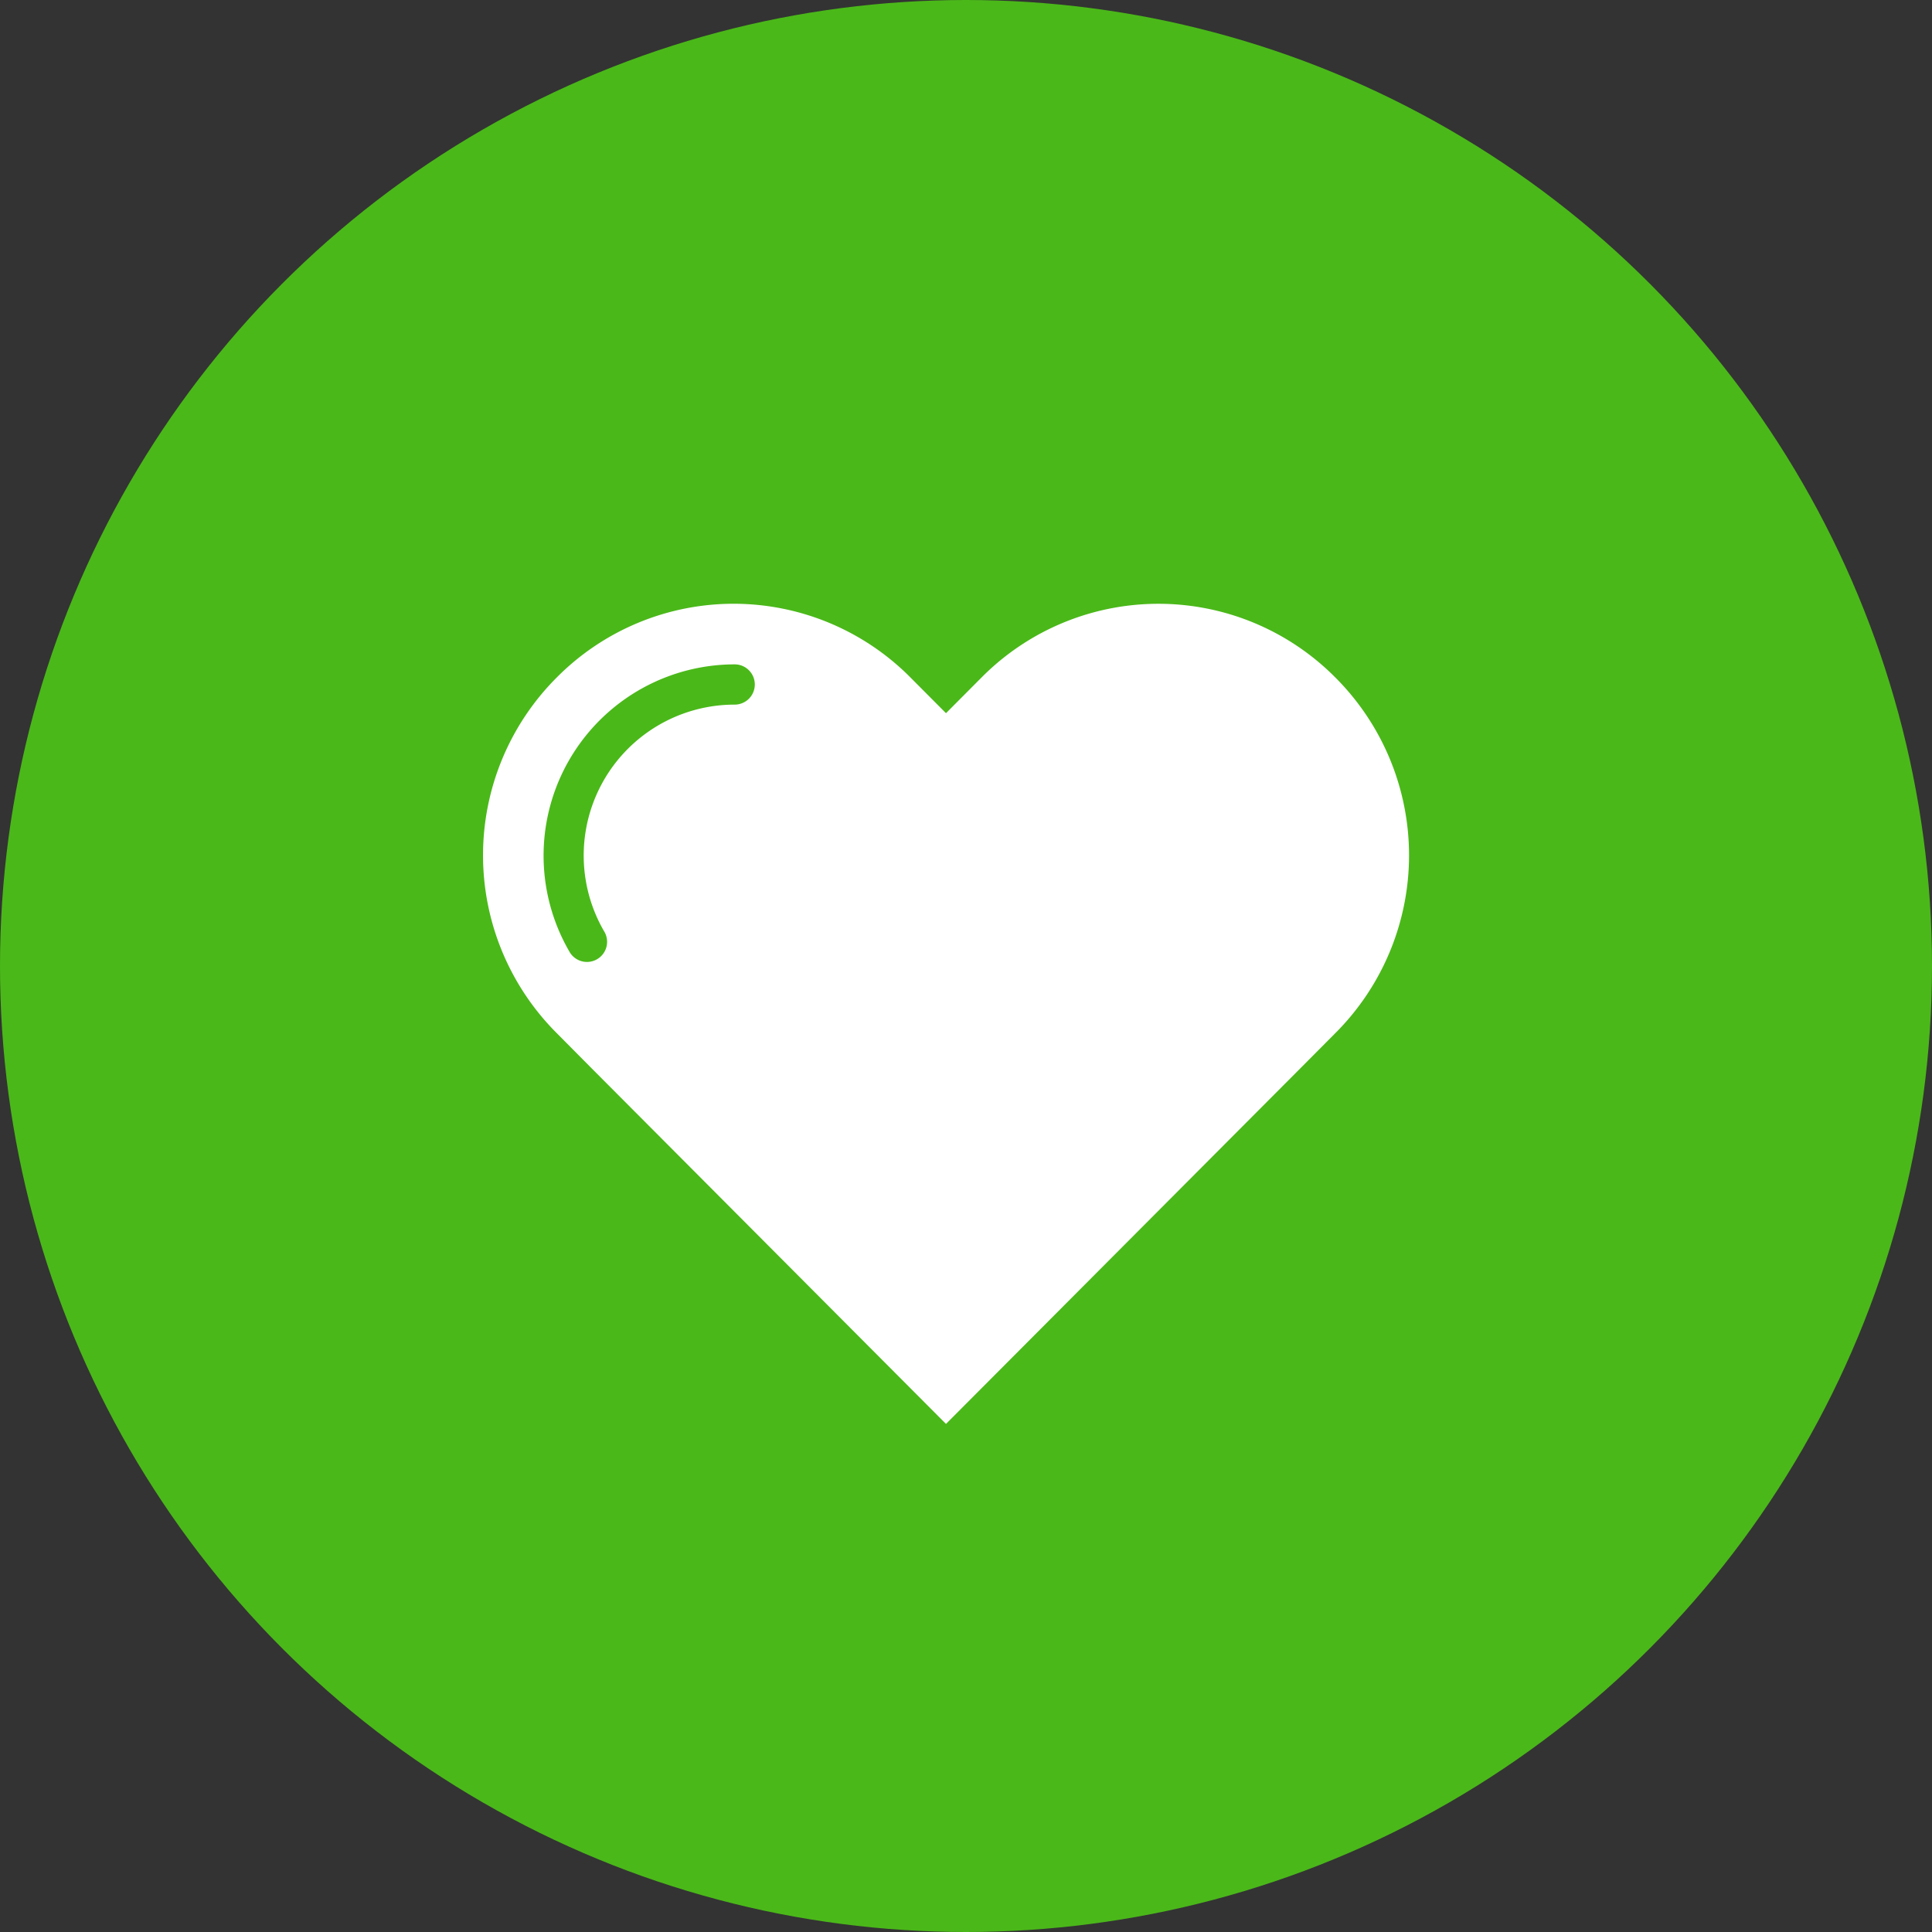 <?xml version="1.0" encoding="utf-8"?>
<svg width="48" height="48" xmlns="http://www.w3.org/2000/svg">
  <rect width="100%" height="100%" fill="#333333" stroke="none"/>
  <g fill-rule="evenodd" transform="translate(0 -1004.362)">
    <circle cx="24" cy="1028.362" r="24" style="fill: #4ab819;"/>
    <path d="M18.226 1019.362a6.19 6.19 0 0 0-4.398 1.836 6.245 6.245 0 0 0 0 8.828l.878.885 8.797 8.828 8.797-8.828.88-.885a6.245 6.245 0 0 0 0-8.828 6.19 6.19 0 0 0-8.798 0l-.879.883-.879-.883a6.19 6.19 0 0 0-4.398-1.836zm.027 1.506a.5.5 0 1 1 0 1 3.749 3.749 0 0 0-3.248 5.625.5.5 0 1 1-.865.5 4.752 4.752 0 0 1 4.113-7.125z" fill="#fff"/>
  </g>
</svg>